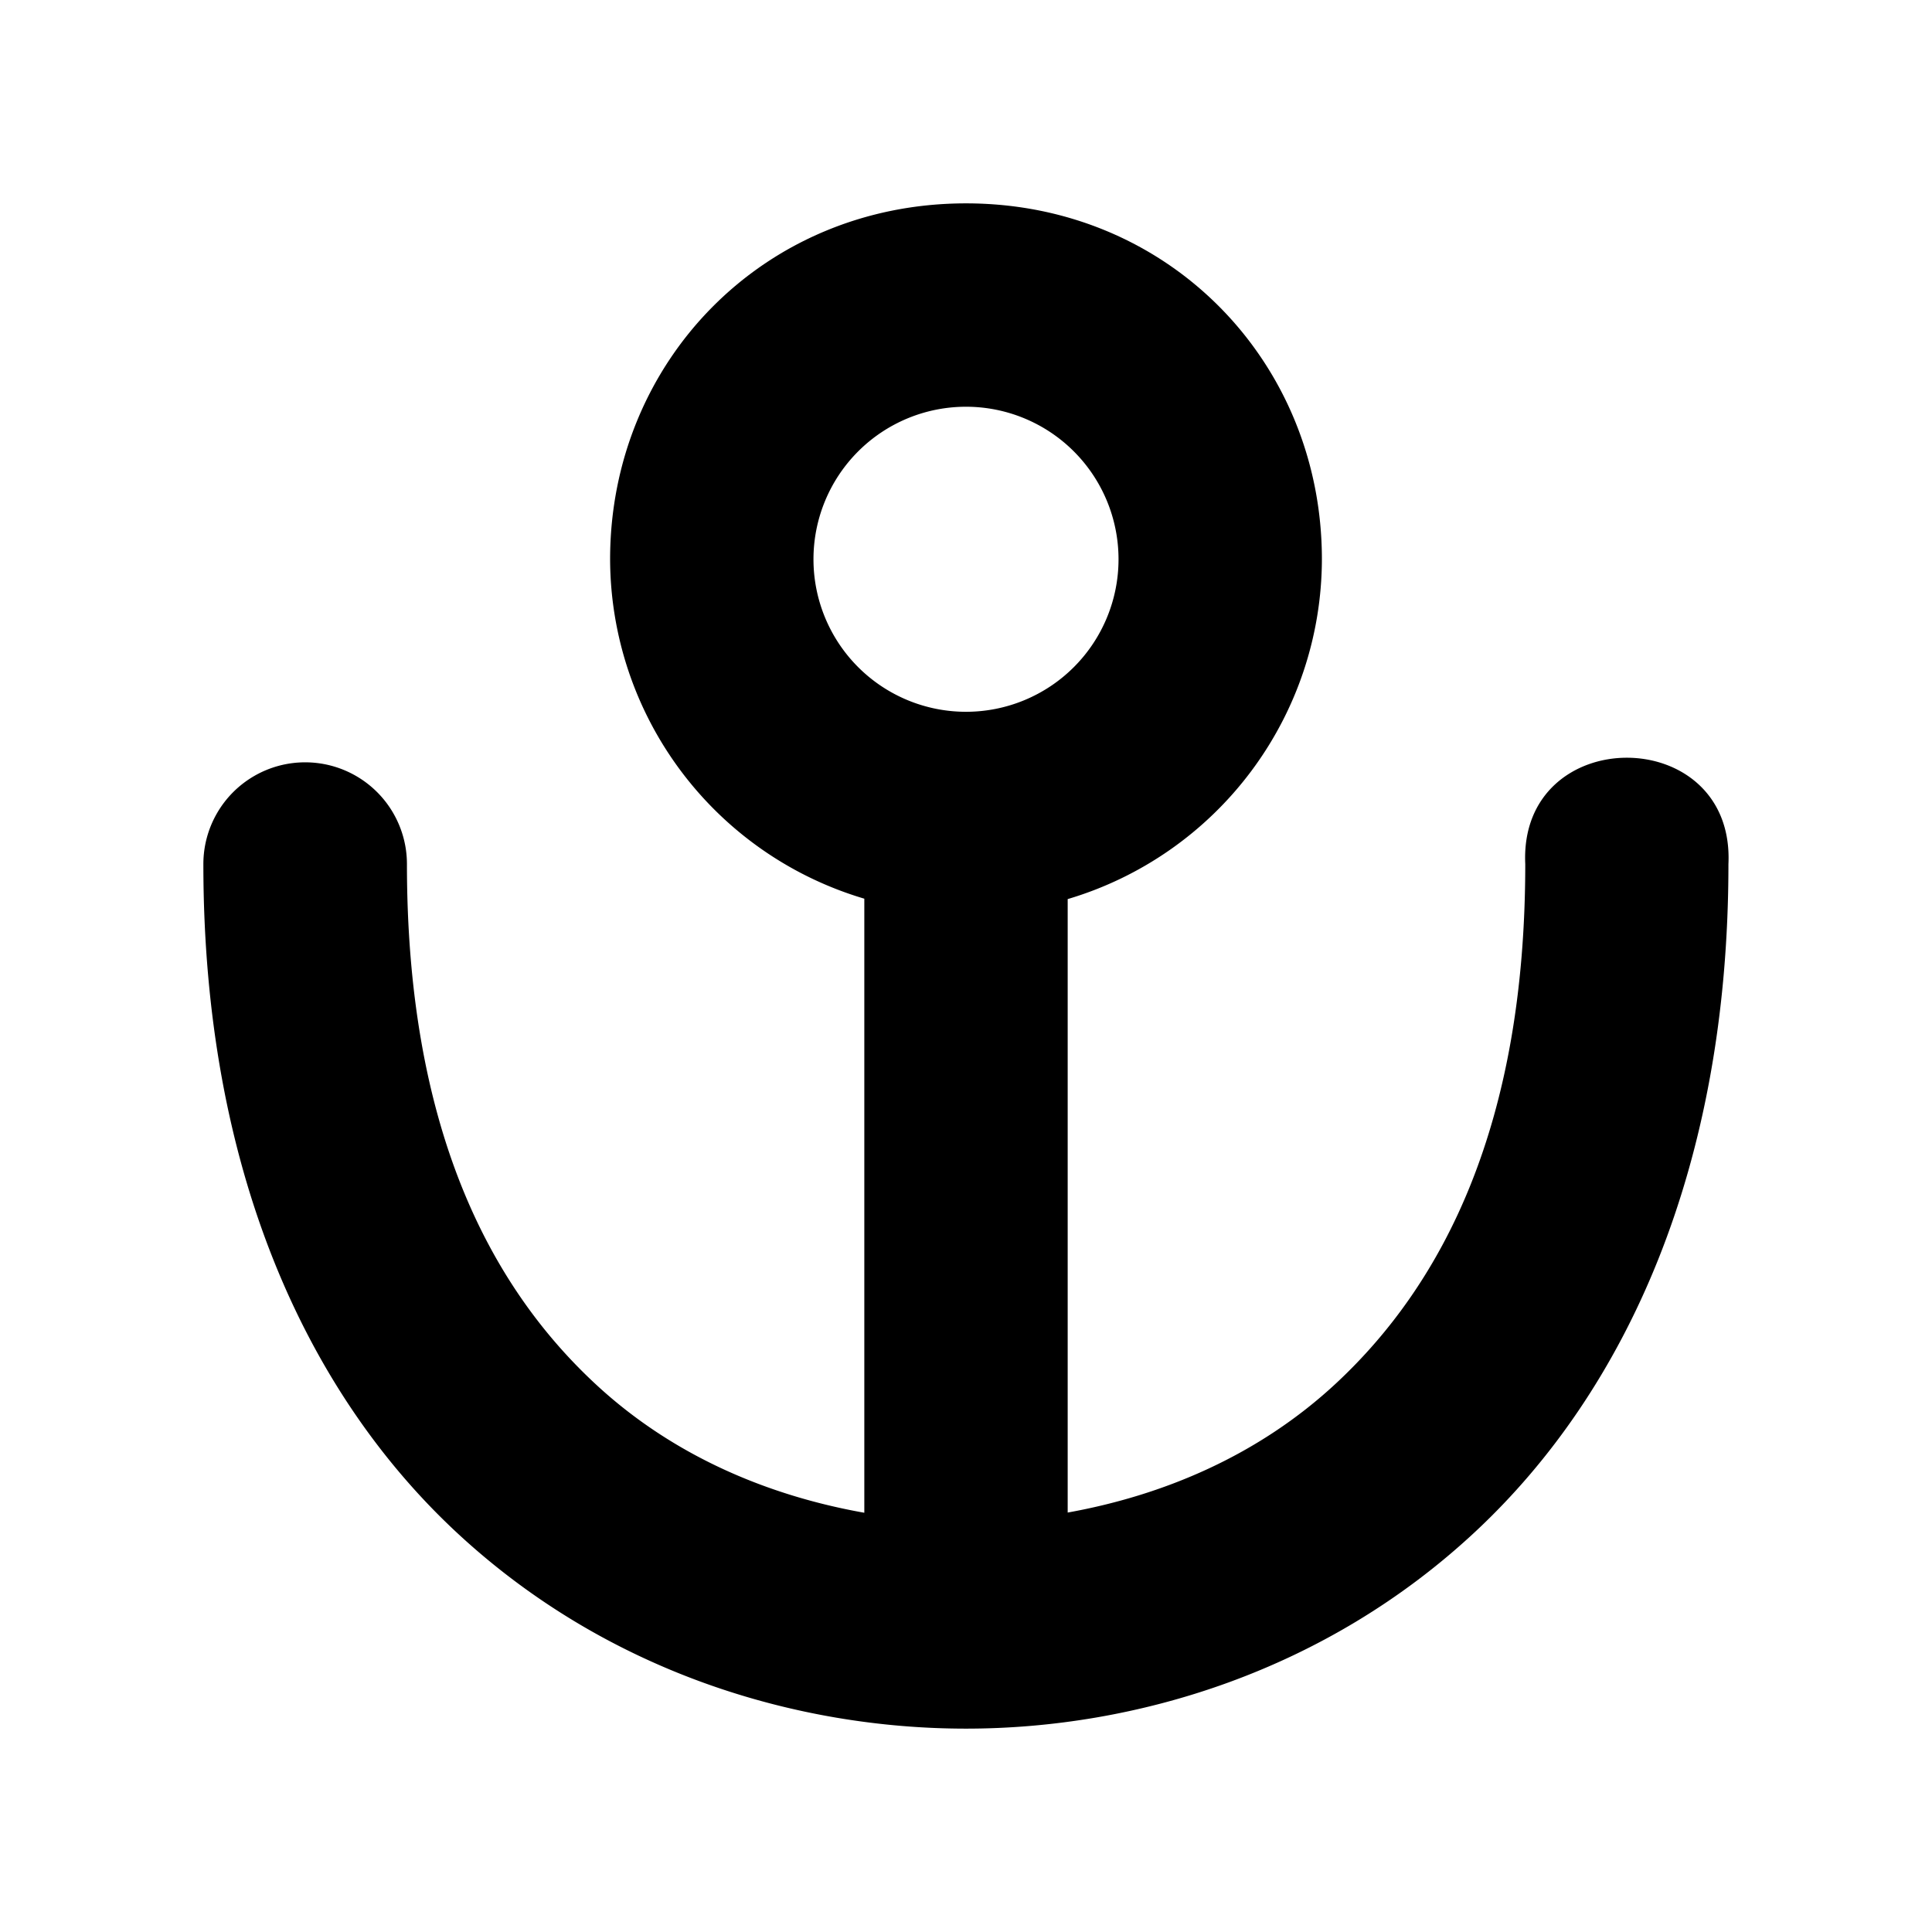 <svg xmlns="http://www.w3.org/2000/svg" width="19" height="19"><path fill="#fff" d="M9.5 2C7.5 2 6 3.567 6 5.5a3.492 3.492 0 0 0 2.5 3.338v6.039c-.93-.165-1.875-.55-2.648-1.27-1.053-.98-1.85-2.54-1.85-5.109a1 1 0 1 0-2.002 0c0 3.003 1.012 5.196 2.49 6.572C5.97 16.447 7.838 17 9.5 17c1.666 0 3.535-.56 5.012-1.94s2.486-3.573 2.486-6.562c.065-1.395-2.063-1.395-1.998 0 0 2.553-.8 4.115-1.854 5.1-.773.722-1.717 1.11-2.646 1.277V8.842A3.494 3.494 0 0 0 13 5.5C13 3.567 11.5 2 9.5 2zm0 2a1.5 1.5 0 1 1 0 3 1.5 1.5 0 0 1 0-3z" style="fill:#000;fill-opacity:1"/></svg>